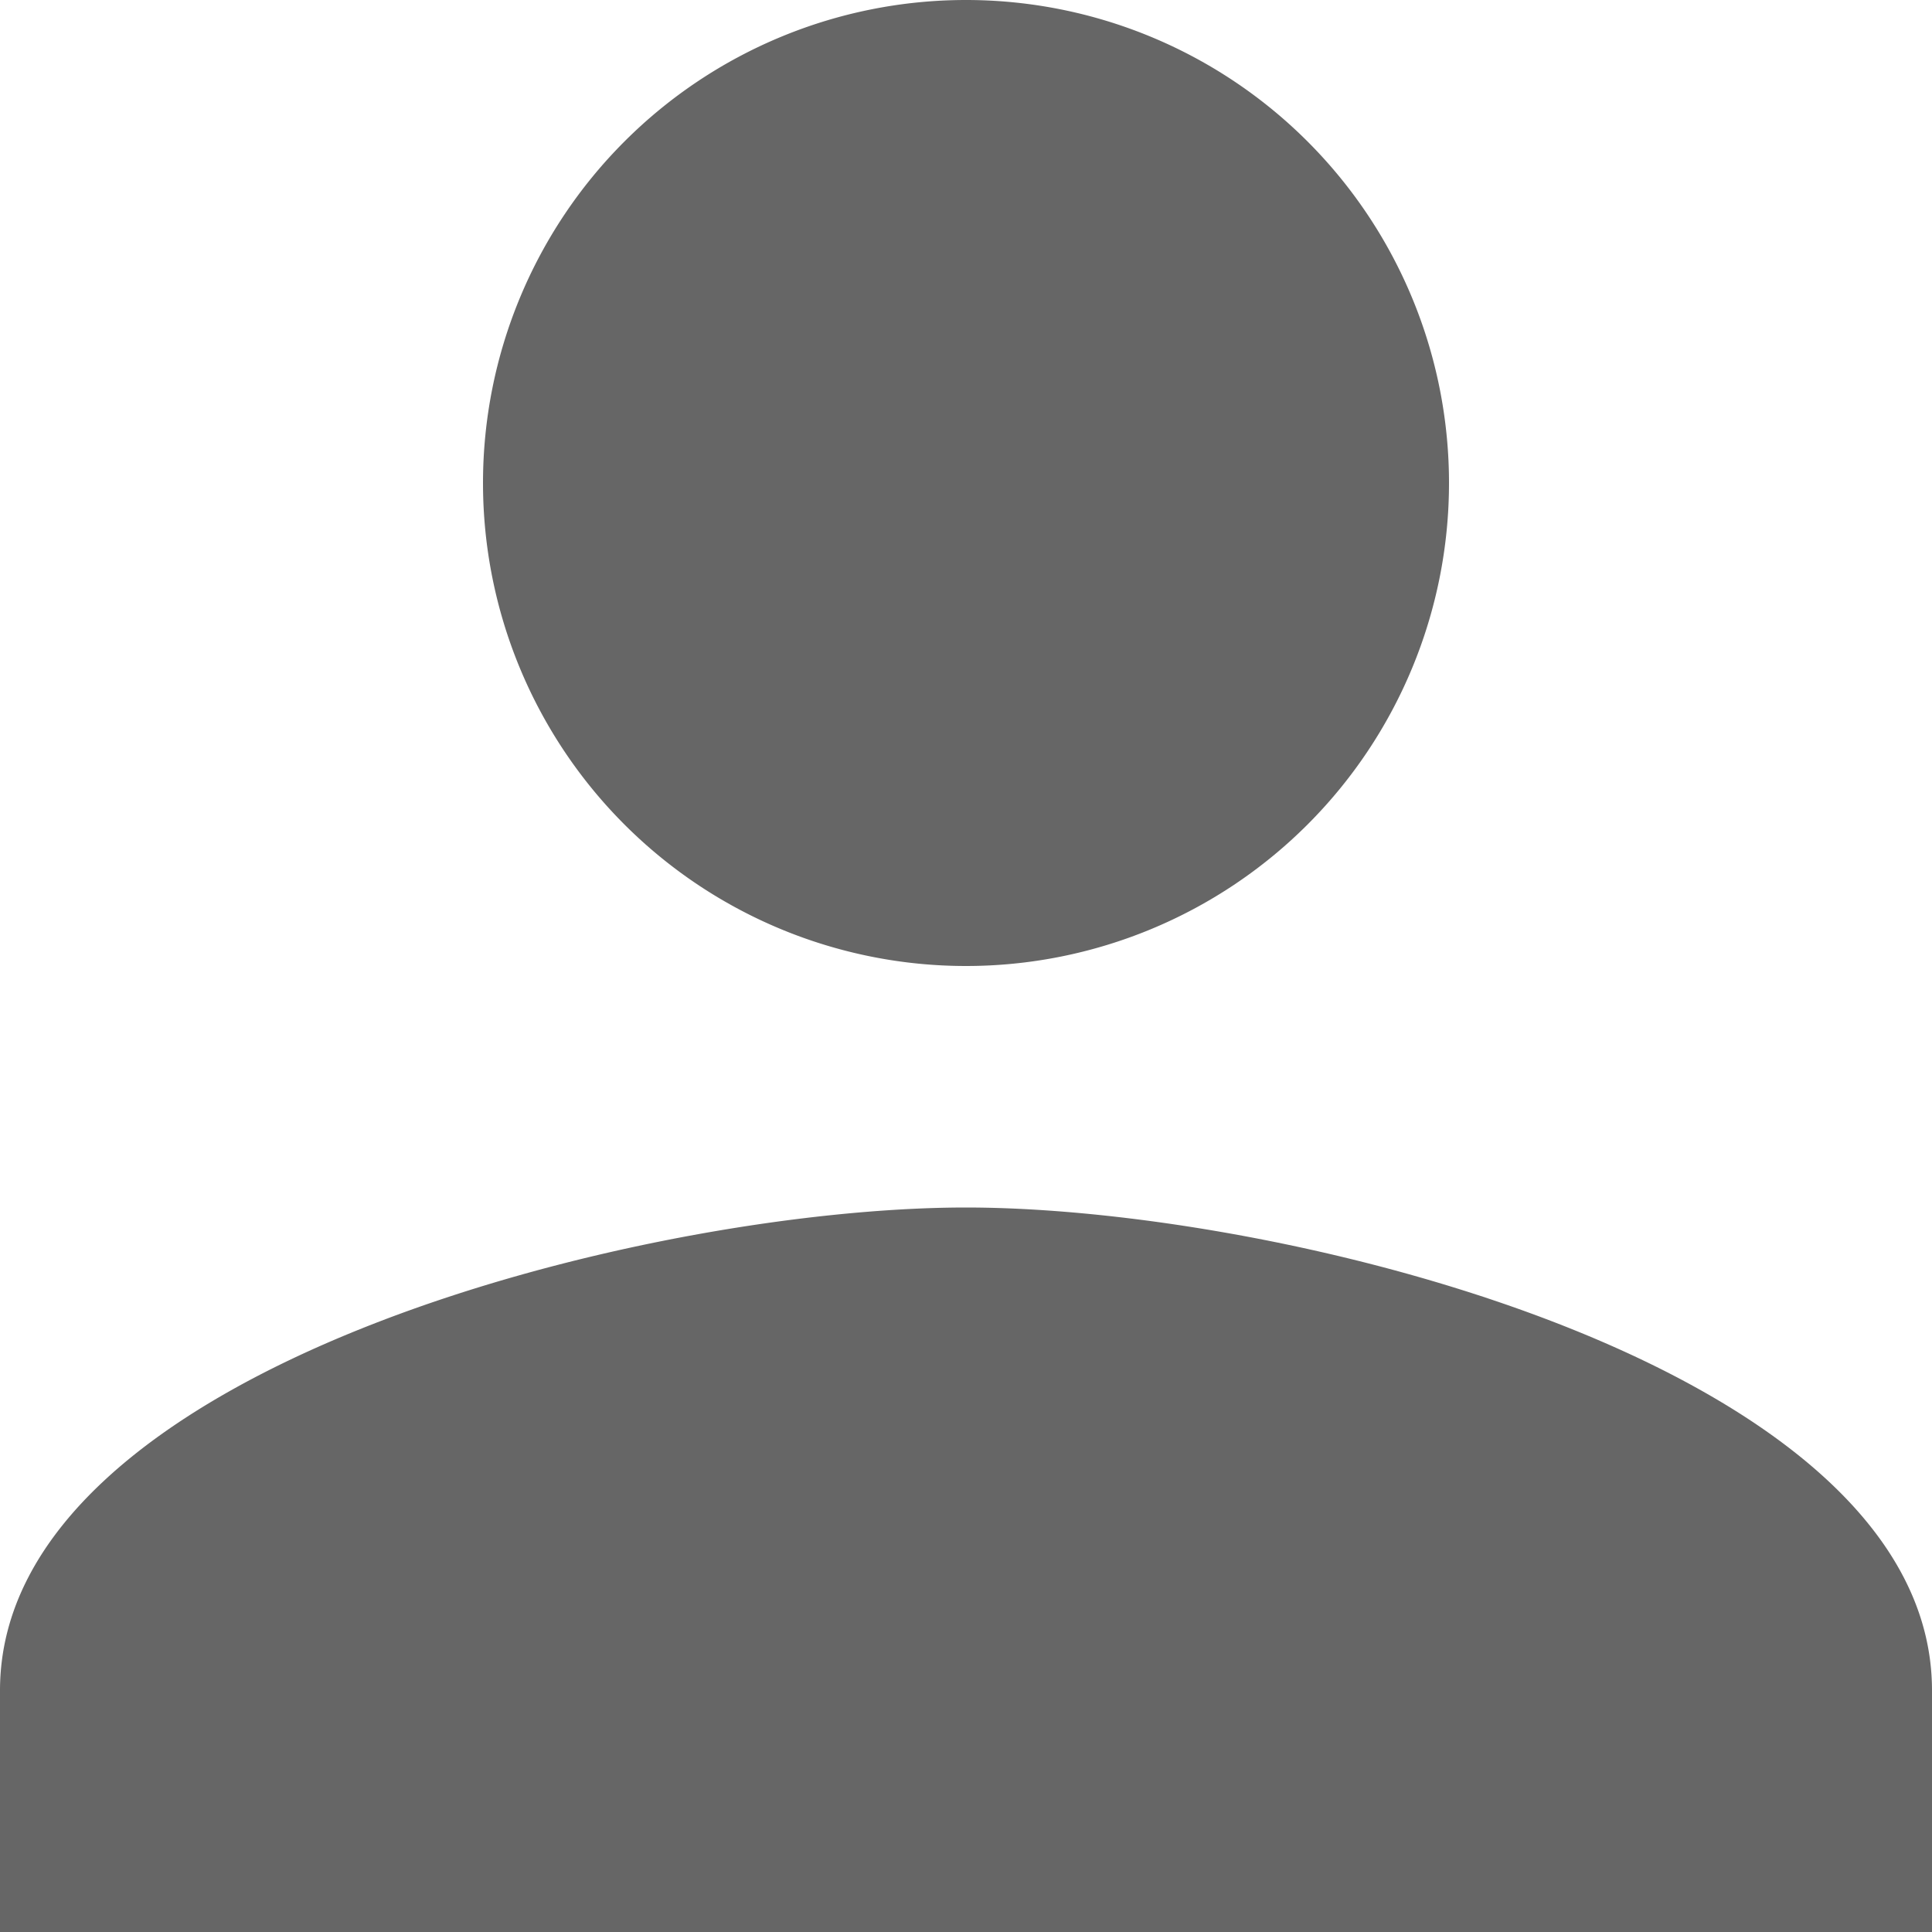 <svg xmlns="http://www.w3.org/2000/svg" width="16" height="16" viewBox="0 0 16 16">
<defs>
    <style>
      .cls-1 {
        fill: #666;
        fill-rule: evenodd;
      }
    </style>
  </defs>
  <path id="icon" class="cls-1" d="M1198,47c-2.67,0-8,1.335-8,4v2h16V51c0-2.665-5.33-4-8-4m0-10a4,4,0,1,0,4,4,4,4,0,0,0-4-4" transform="translate(-1190 -37)"/>
</svg>

